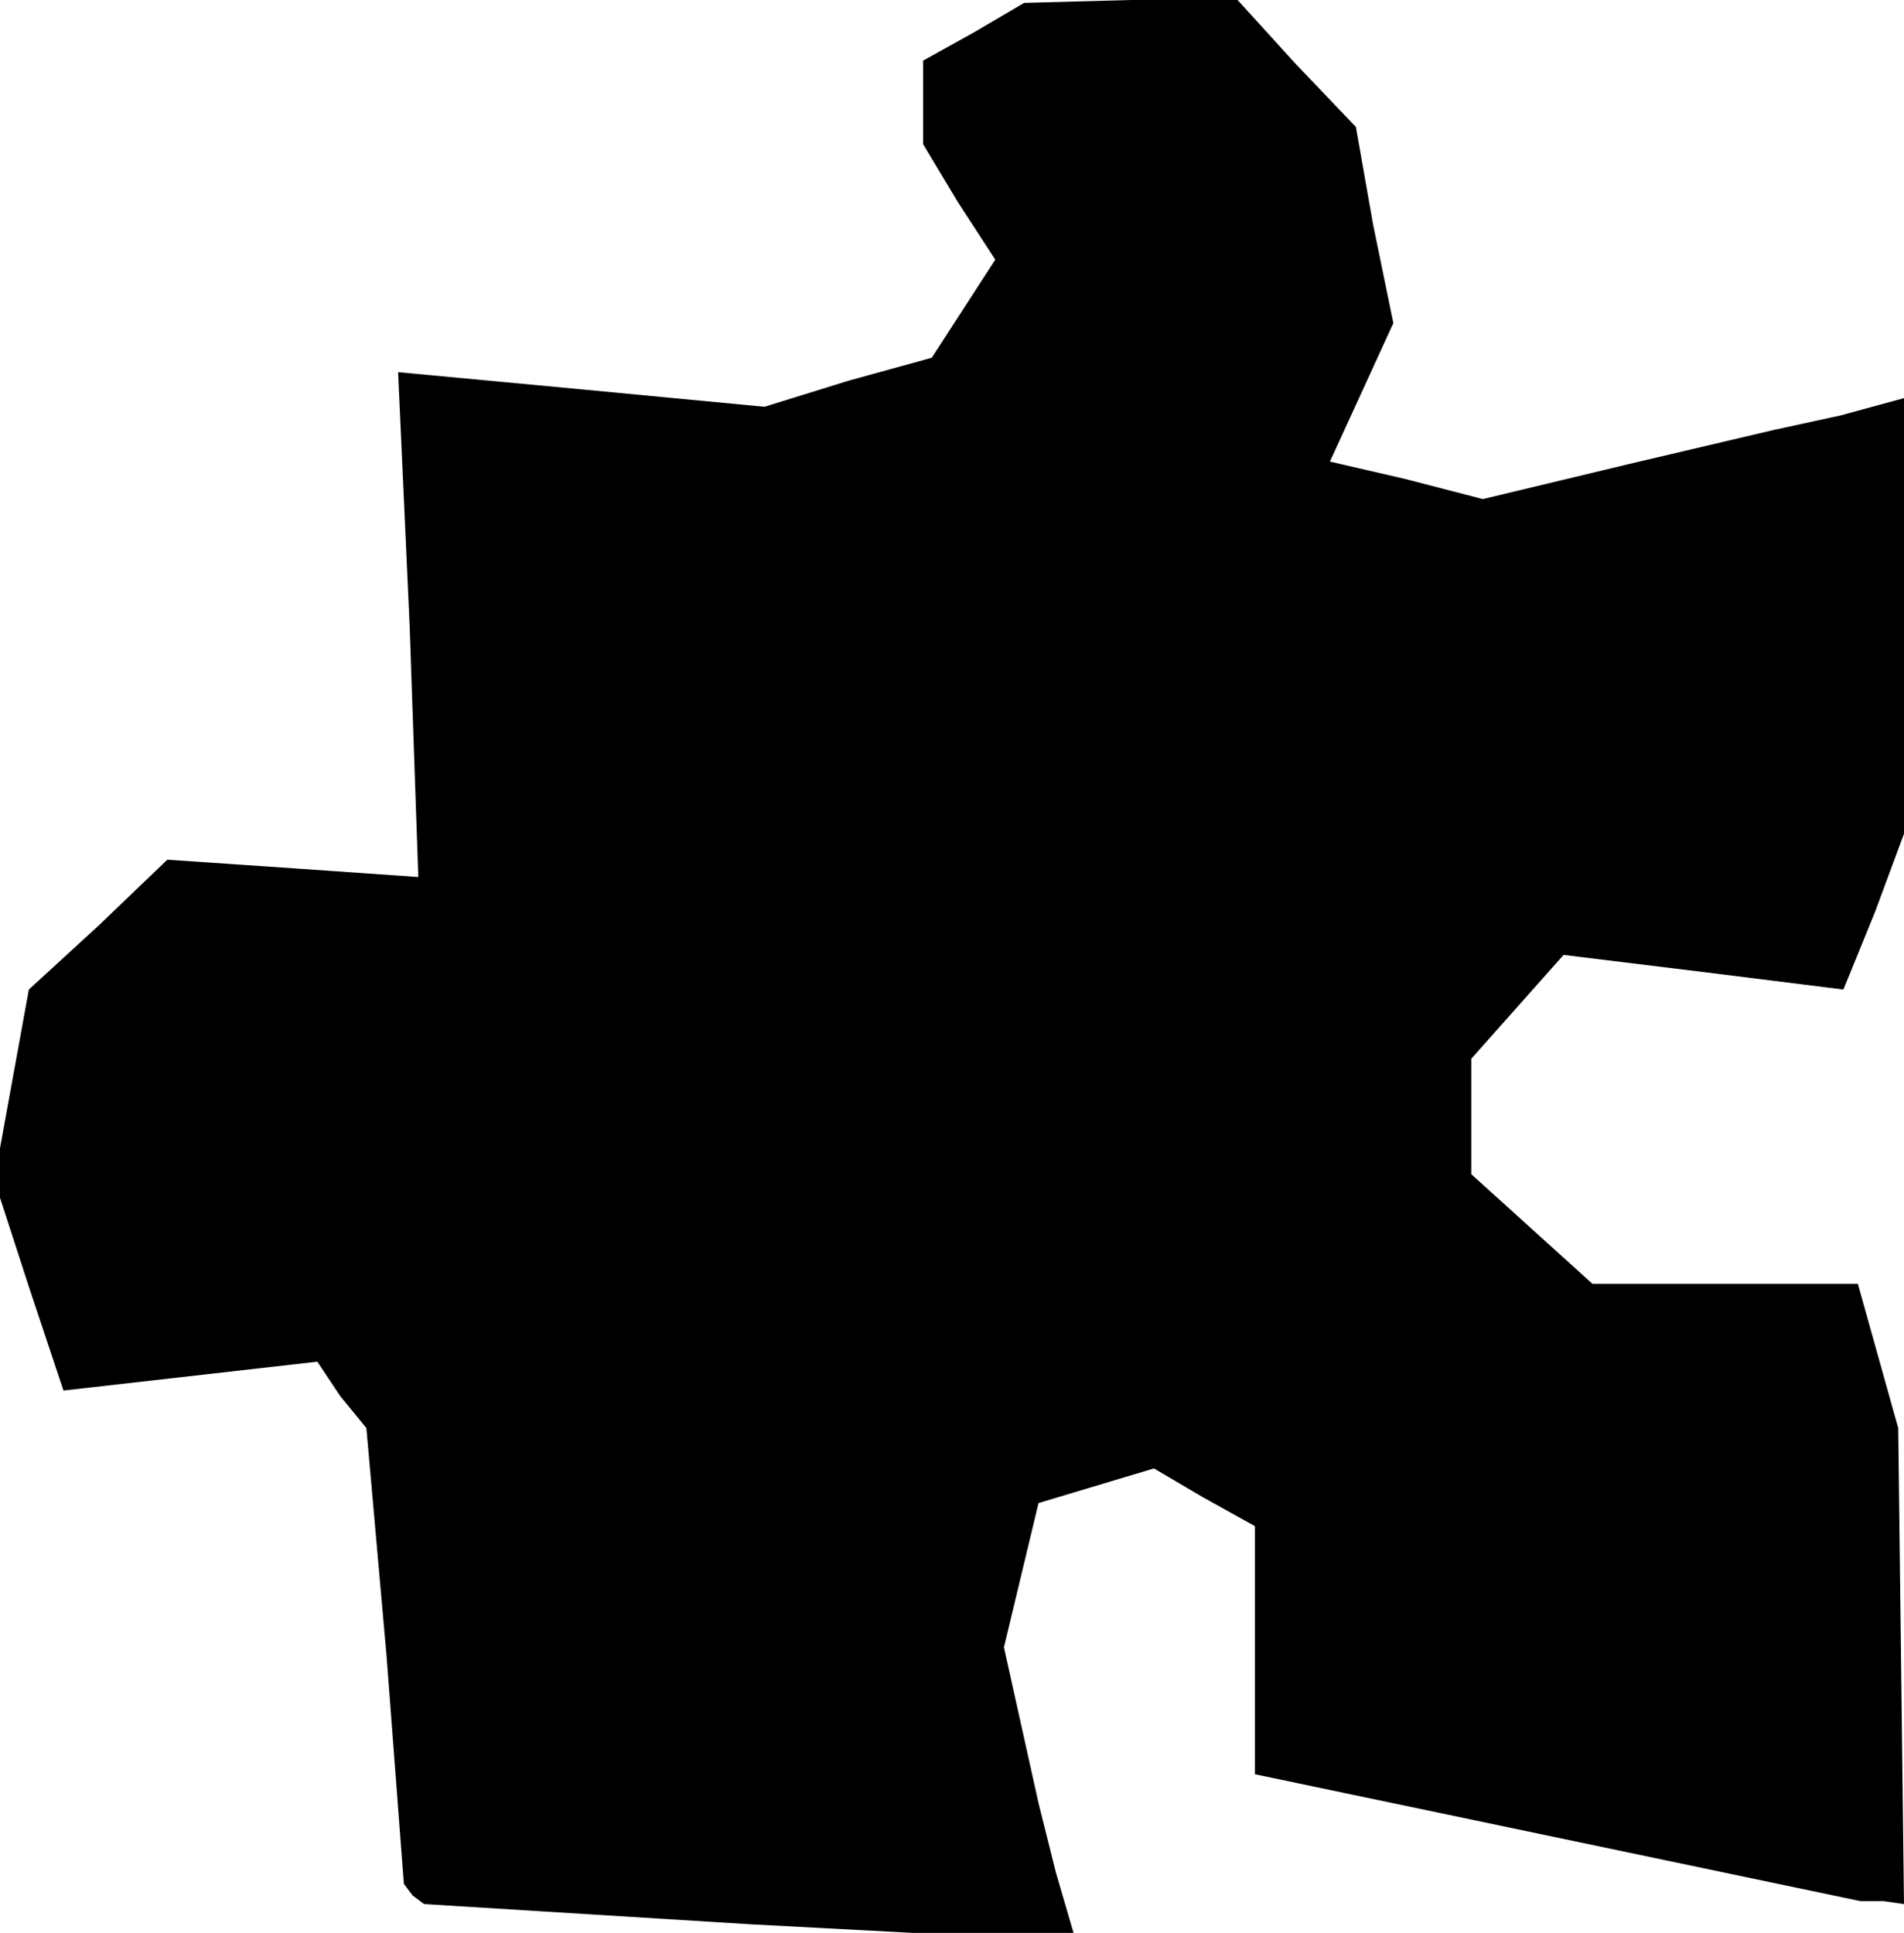 <?xml version="1.0" standalone="no"?>
<!DOCTYPE svg PUBLIC "-//W3C//DTD SVG 20010904//EN"
 "http://www.w3.org/TR/2001/REC-SVG-20010904/DTD/svg10.dtd">
<svg version="1.0" xmlns="http://www.w3.org/2000/svg"
 width="66pt" height="67pt" viewBox="0 0 66 67"
 preserveAspectRatio="xMidYMid meet">
<g transform="translate(0,67) scale(0.1,-0.1)"
fill="#000000" stroke="none">
<path d="M338 659 l-18 -10 0 -15 0 -14 12 -20 13 -20 -11 -17 -11 -17 -29 -8
-29 -9 -63 6 -64 6 4 -88 3 -87 -43 3 -44 3 -24 -23 -24 -22 -6 -33 -6 -33 12
-37 12 -36 44 5 44 5 8 -12 9 -11 7 -79 6 -79 3 -4 4 -3 113 -7 113 -6 -7 24
-6 24 -6 27 -6 27 6 25 6 25 20 6 20 6 17 -10 18 -10 0 -43 0 -43 105 -22 105
-22 8 0 7 -1 -1 83 -1 82 -7 25 -7 25 -46 0 -46 0 -21 19 -21 19 0 20 0 20 16
18 16 18 49 -6 48 -6 11 27 10 27 0 76 0 75 -22 -6 -23 -5 -51 -12 -50 -12
-27 7 -26 6 11 24 11 24 -7 34 -6 34 -21 22 -20 22 -37 0 -37 -1 -17 -10z"/>
</g>
</svg>
